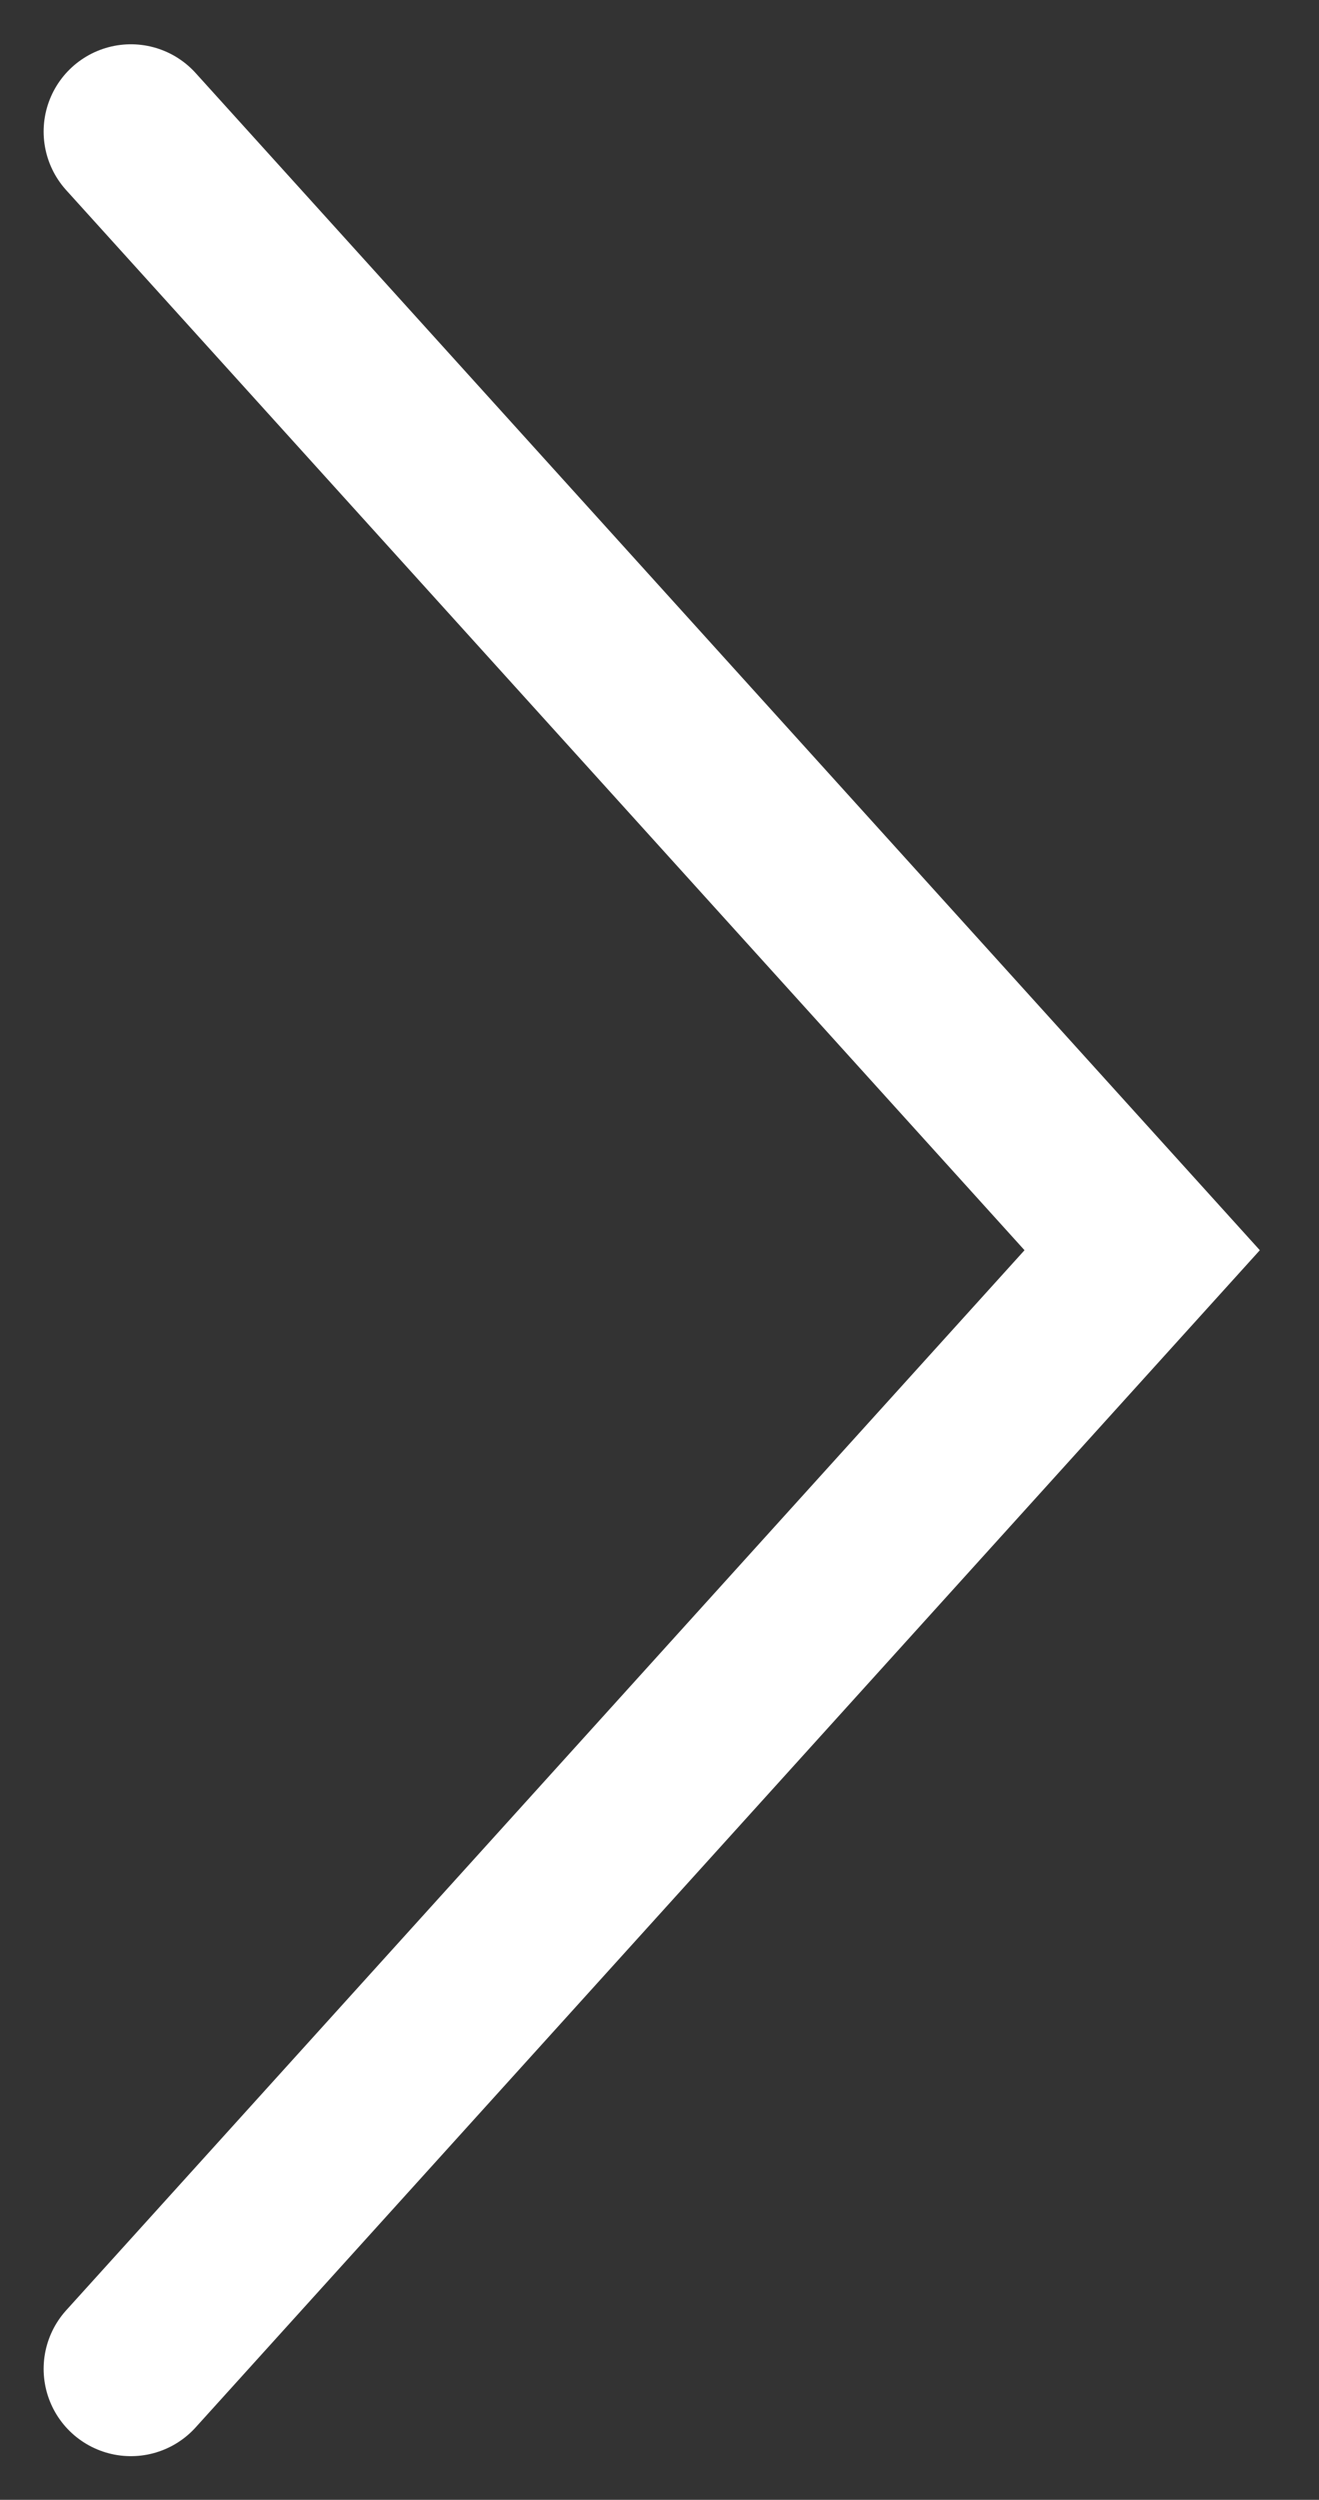 <?xml version="1.0" encoding="UTF-8" standalone="no"?>
<!-- Created with Inkscape (http://www.inkscape.org/) -->

<svg
   xmlns:dc="http://purl.org/dc/elements/1.1/"
   xmlns:cc="http://creativecommons.org/ns#"
   xmlns:rdf="http://www.w3.org/1999/02/22-rdf-syntax-ns#"
   xmlns:svg="http://www.w3.org/2000/svg"
   xmlns="http://www.w3.org/2000/svg"
   xmlns:sodipodi="http://sodipodi.sourceforge.net/DTD/sodipodi-0.dtd"
   xmlns:inkscape="http://www.inkscape.org/namespaces/inkscape"
   version="1.1"
   id="svg873"
   xml:space="preserve"
   width="40.296"
   height="76.347"
   viewBox="0 0 40.296 76.347"
   sodipodi:docname="back.svg"
   inkscape:version="0.92.4 (5da689c313, 2019-01-14)"><rect x="0" y="0" width="40.296" height="76.347" fill="#333333" stroke="none"/><defs
     id="defs877"><clipPath
       clipPathUnits="userSpaceOnUse"
       id="clipPath889"><path
         d="M 0,57.26 H 30.222 V 0 H 0 Z"
         id="path887"
         inkscape:connector-curvature="0" /></clipPath></defs><sodipodi:namedview
     pagecolor="#ffffff"
     bordercolor="#666666"
     borderopacity="1"
     objecttolerance="10"
     gridtolerance="10"
     guidetolerance="10"
     inkscape:pageopacity="0"
     inkscape:pageshadow="2"
     inkscape:window-width="1920"
     inkscape:window-height="1017"
     id="namedview875"
     showgrid="false"
     inkscape:zoom="6.1822832"
     inkscape:cx="15.902942"
     inkscape:cy="37.377826"
     inkscape:window-x="-8"
     inkscape:window-y="-8"
     inkscape:window-maximized="1"
     inkscape:current-layer="g881" /><g
     id="g881"
     inkscape:groupmode="layer"
     inkscape:label="Векторный смарт-объект3"
     transform="matrix(1.333,0,0,-1.333,0,76.347)"><g
       id="g883"><g
         id="g885"
         clip-path="url(#clipPath889)"><g
           id="g891"
           transform="translate(3,54.26)"><path
             d="M 0,0 23.177,-25.63 0,-51.26"
             style="fill:none;stroke:#ffffff;stroke-width:4;stroke-linecap:round;stroke-linejoin:miter;stroke-miterlimit:4;stroke-dasharray:none;stroke-opacity:1"
             id="path893"
             inkscape:connector-curvature="0" /></g></g></g></g></svg>